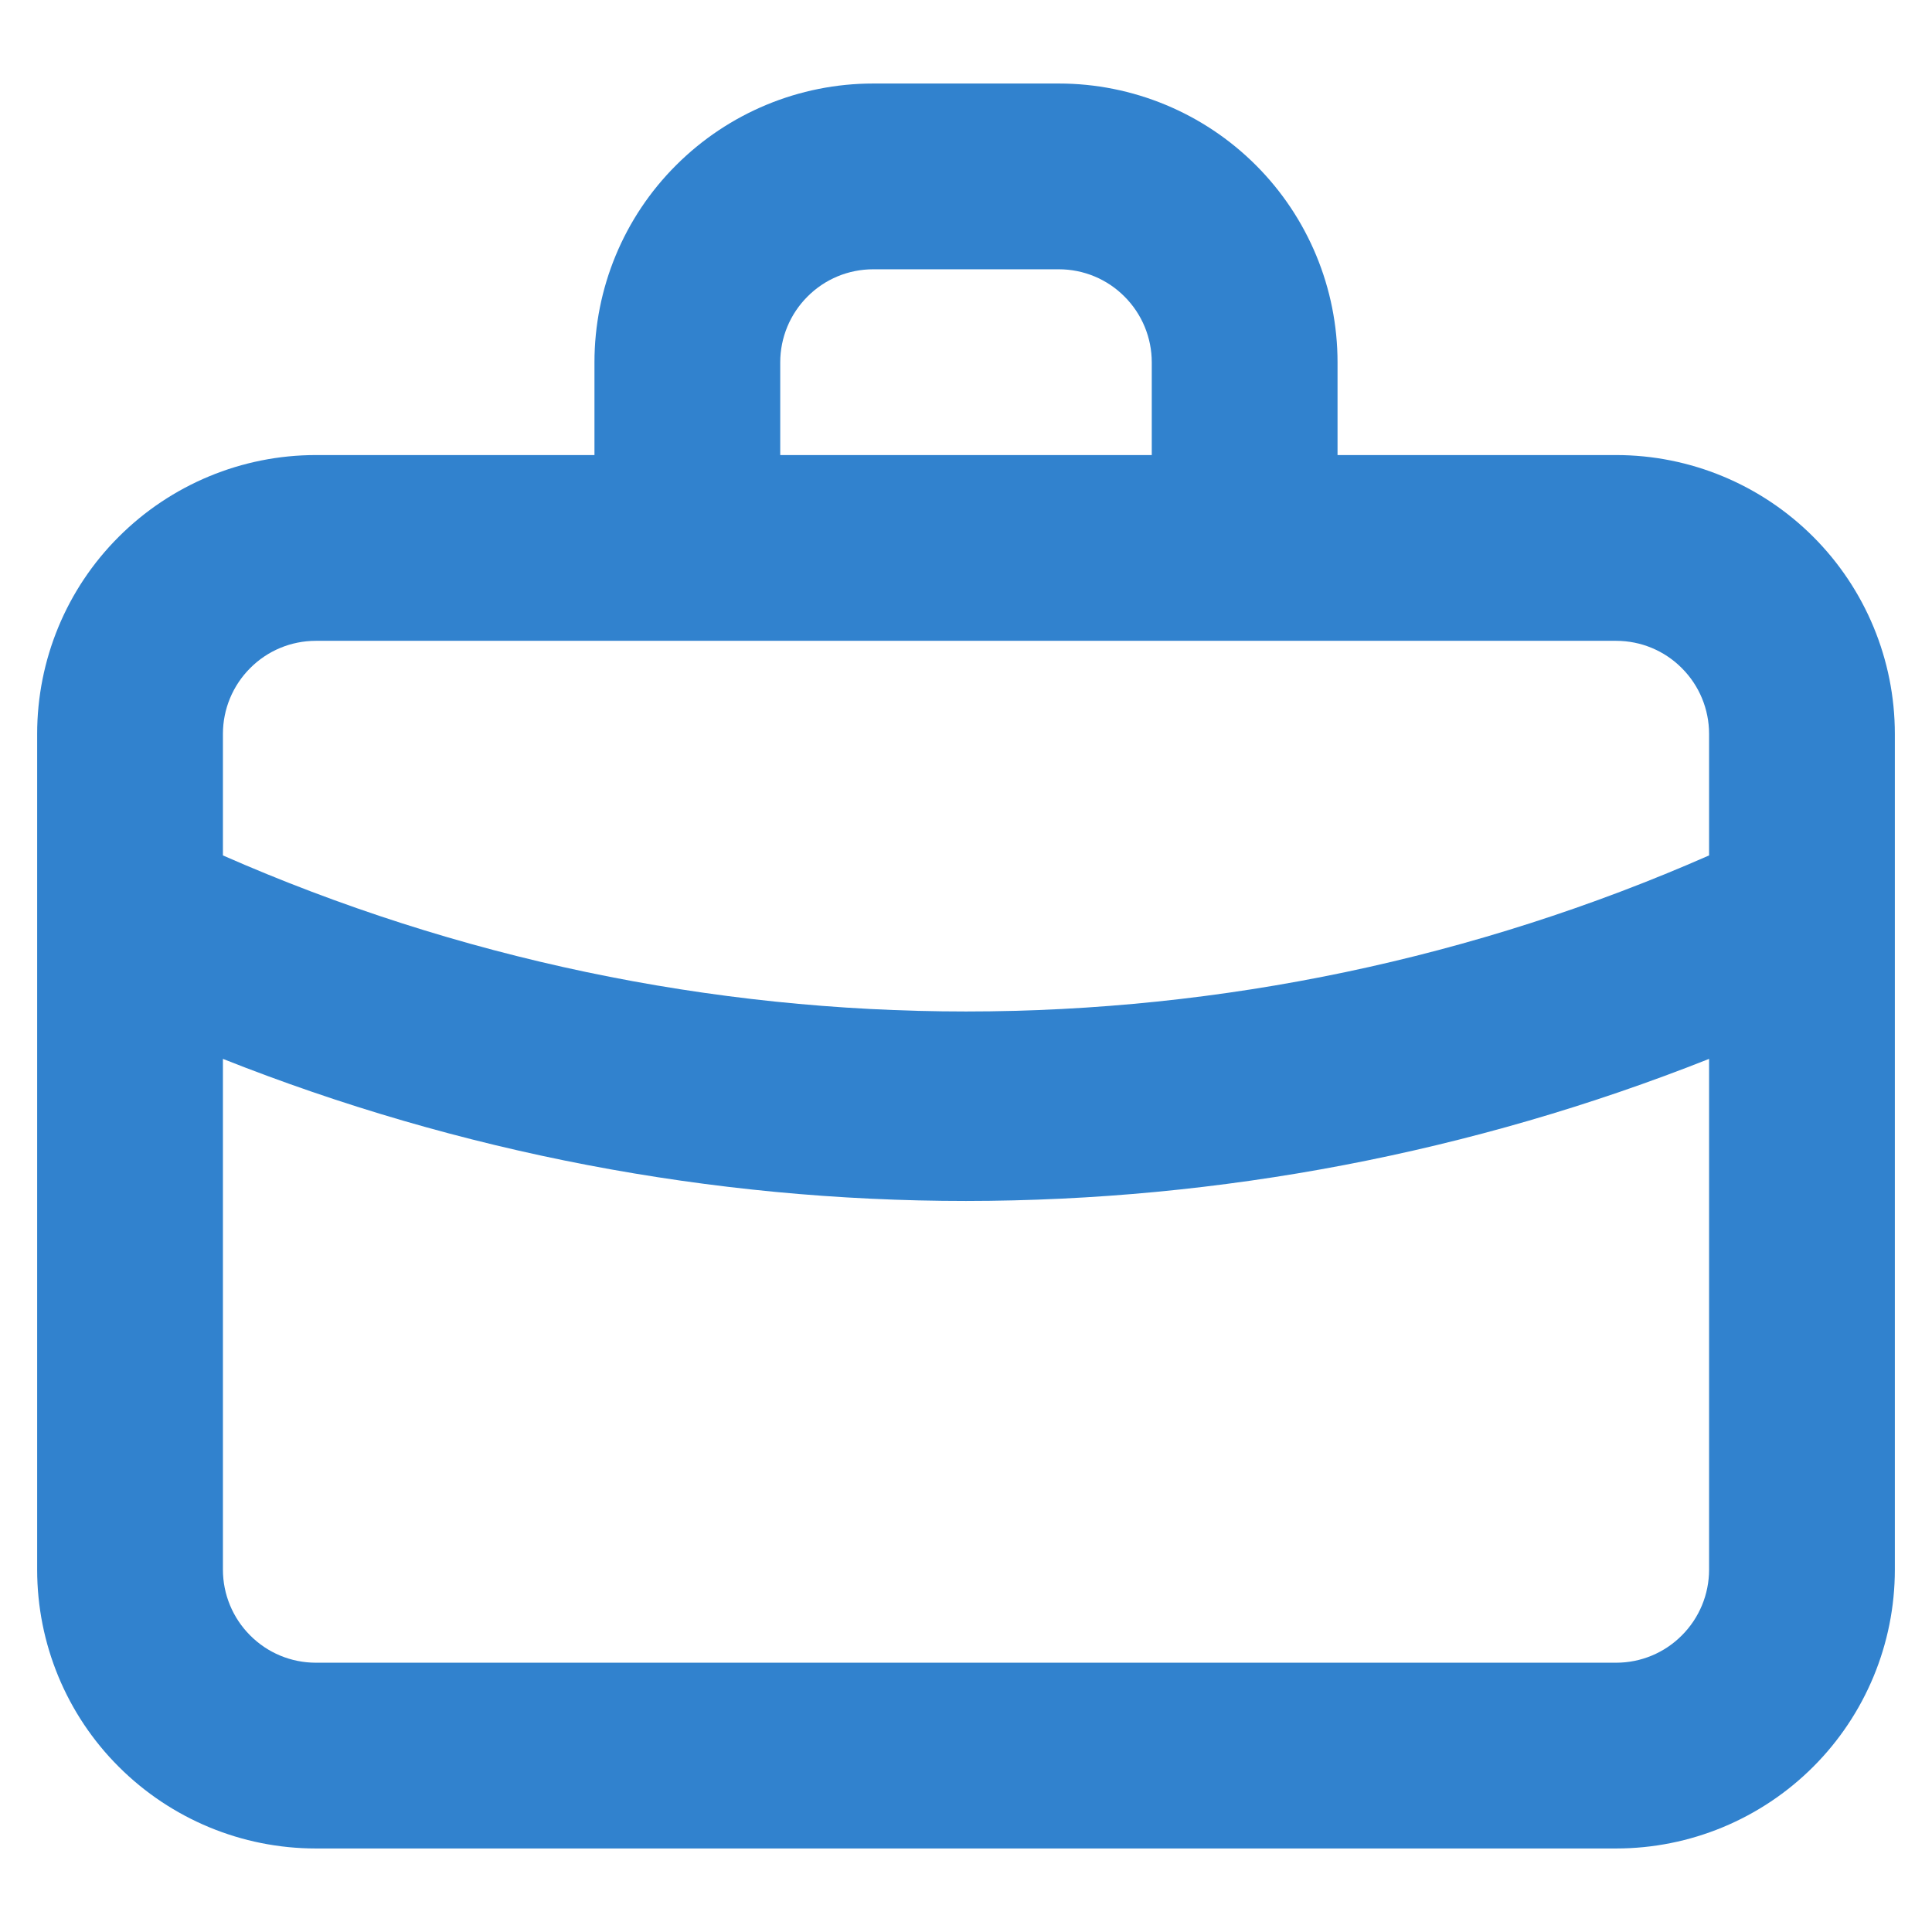 <svg width="13" height="13" viewBox="0 0 13 13" fill="none" xmlns="http://www.w3.org/2000/svg">
<path d="M10.875 3.062H9V2.438C9 1.94 8.802 1.463 8.451 1.112C8.099 0.76 7.622 0.562 7.125 0.562H5.875C5.378 0.562 4.901 0.76 4.549 1.112C4.197 1.463 4 1.94 4 2.438V3.062H2.125C1.628 3.062 1.151 3.26 0.799 3.612C0.447 3.963 0.25 4.44 0.25 4.938V10.562C0.25 11.06 0.447 11.537 0.799 11.888C1.151 12.24 1.628 12.438 2.125 12.438H10.875C11.372 12.438 11.849 12.24 12.201 11.888C12.552 11.537 12.75 11.06 12.75 10.562V4.938C12.75 4.44 12.552 3.963 12.201 3.612C11.849 3.26 11.372 3.062 10.875 3.062ZM5.25 2.438C5.25 2.272 5.316 2.113 5.433 1.996C5.55 1.878 5.709 1.812 5.875 1.812H7.125C7.291 1.812 7.45 1.878 7.567 1.996C7.684 2.113 7.75 2.272 7.75 2.438V3.062H5.25V2.438ZM11.5 10.562C11.5 10.728 11.434 10.887 11.317 11.004C11.2 11.122 11.041 11.188 10.875 11.188H2.125C1.959 11.188 1.8 11.122 1.683 11.004C1.566 10.887 1.5 10.728 1.5 10.562V7.125C3.091 7.756 4.788 8.081 6.5 8.081C8.212 8.08 9.908 7.756 11.5 7.125V10.562ZM11.5 5.756C9.924 6.449 8.221 6.806 6.5 6.806C4.779 6.806 3.076 6.449 1.5 5.756V4.938C1.5 4.772 1.566 4.613 1.683 4.496C1.8 4.378 1.959 4.312 2.125 4.312H10.875C11.041 4.312 11.2 4.378 11.317 4.496C11.434 4.613 11.5 4.772 11.5 4.938V5.756Z" fill="#3182CE"/>
</svg>
